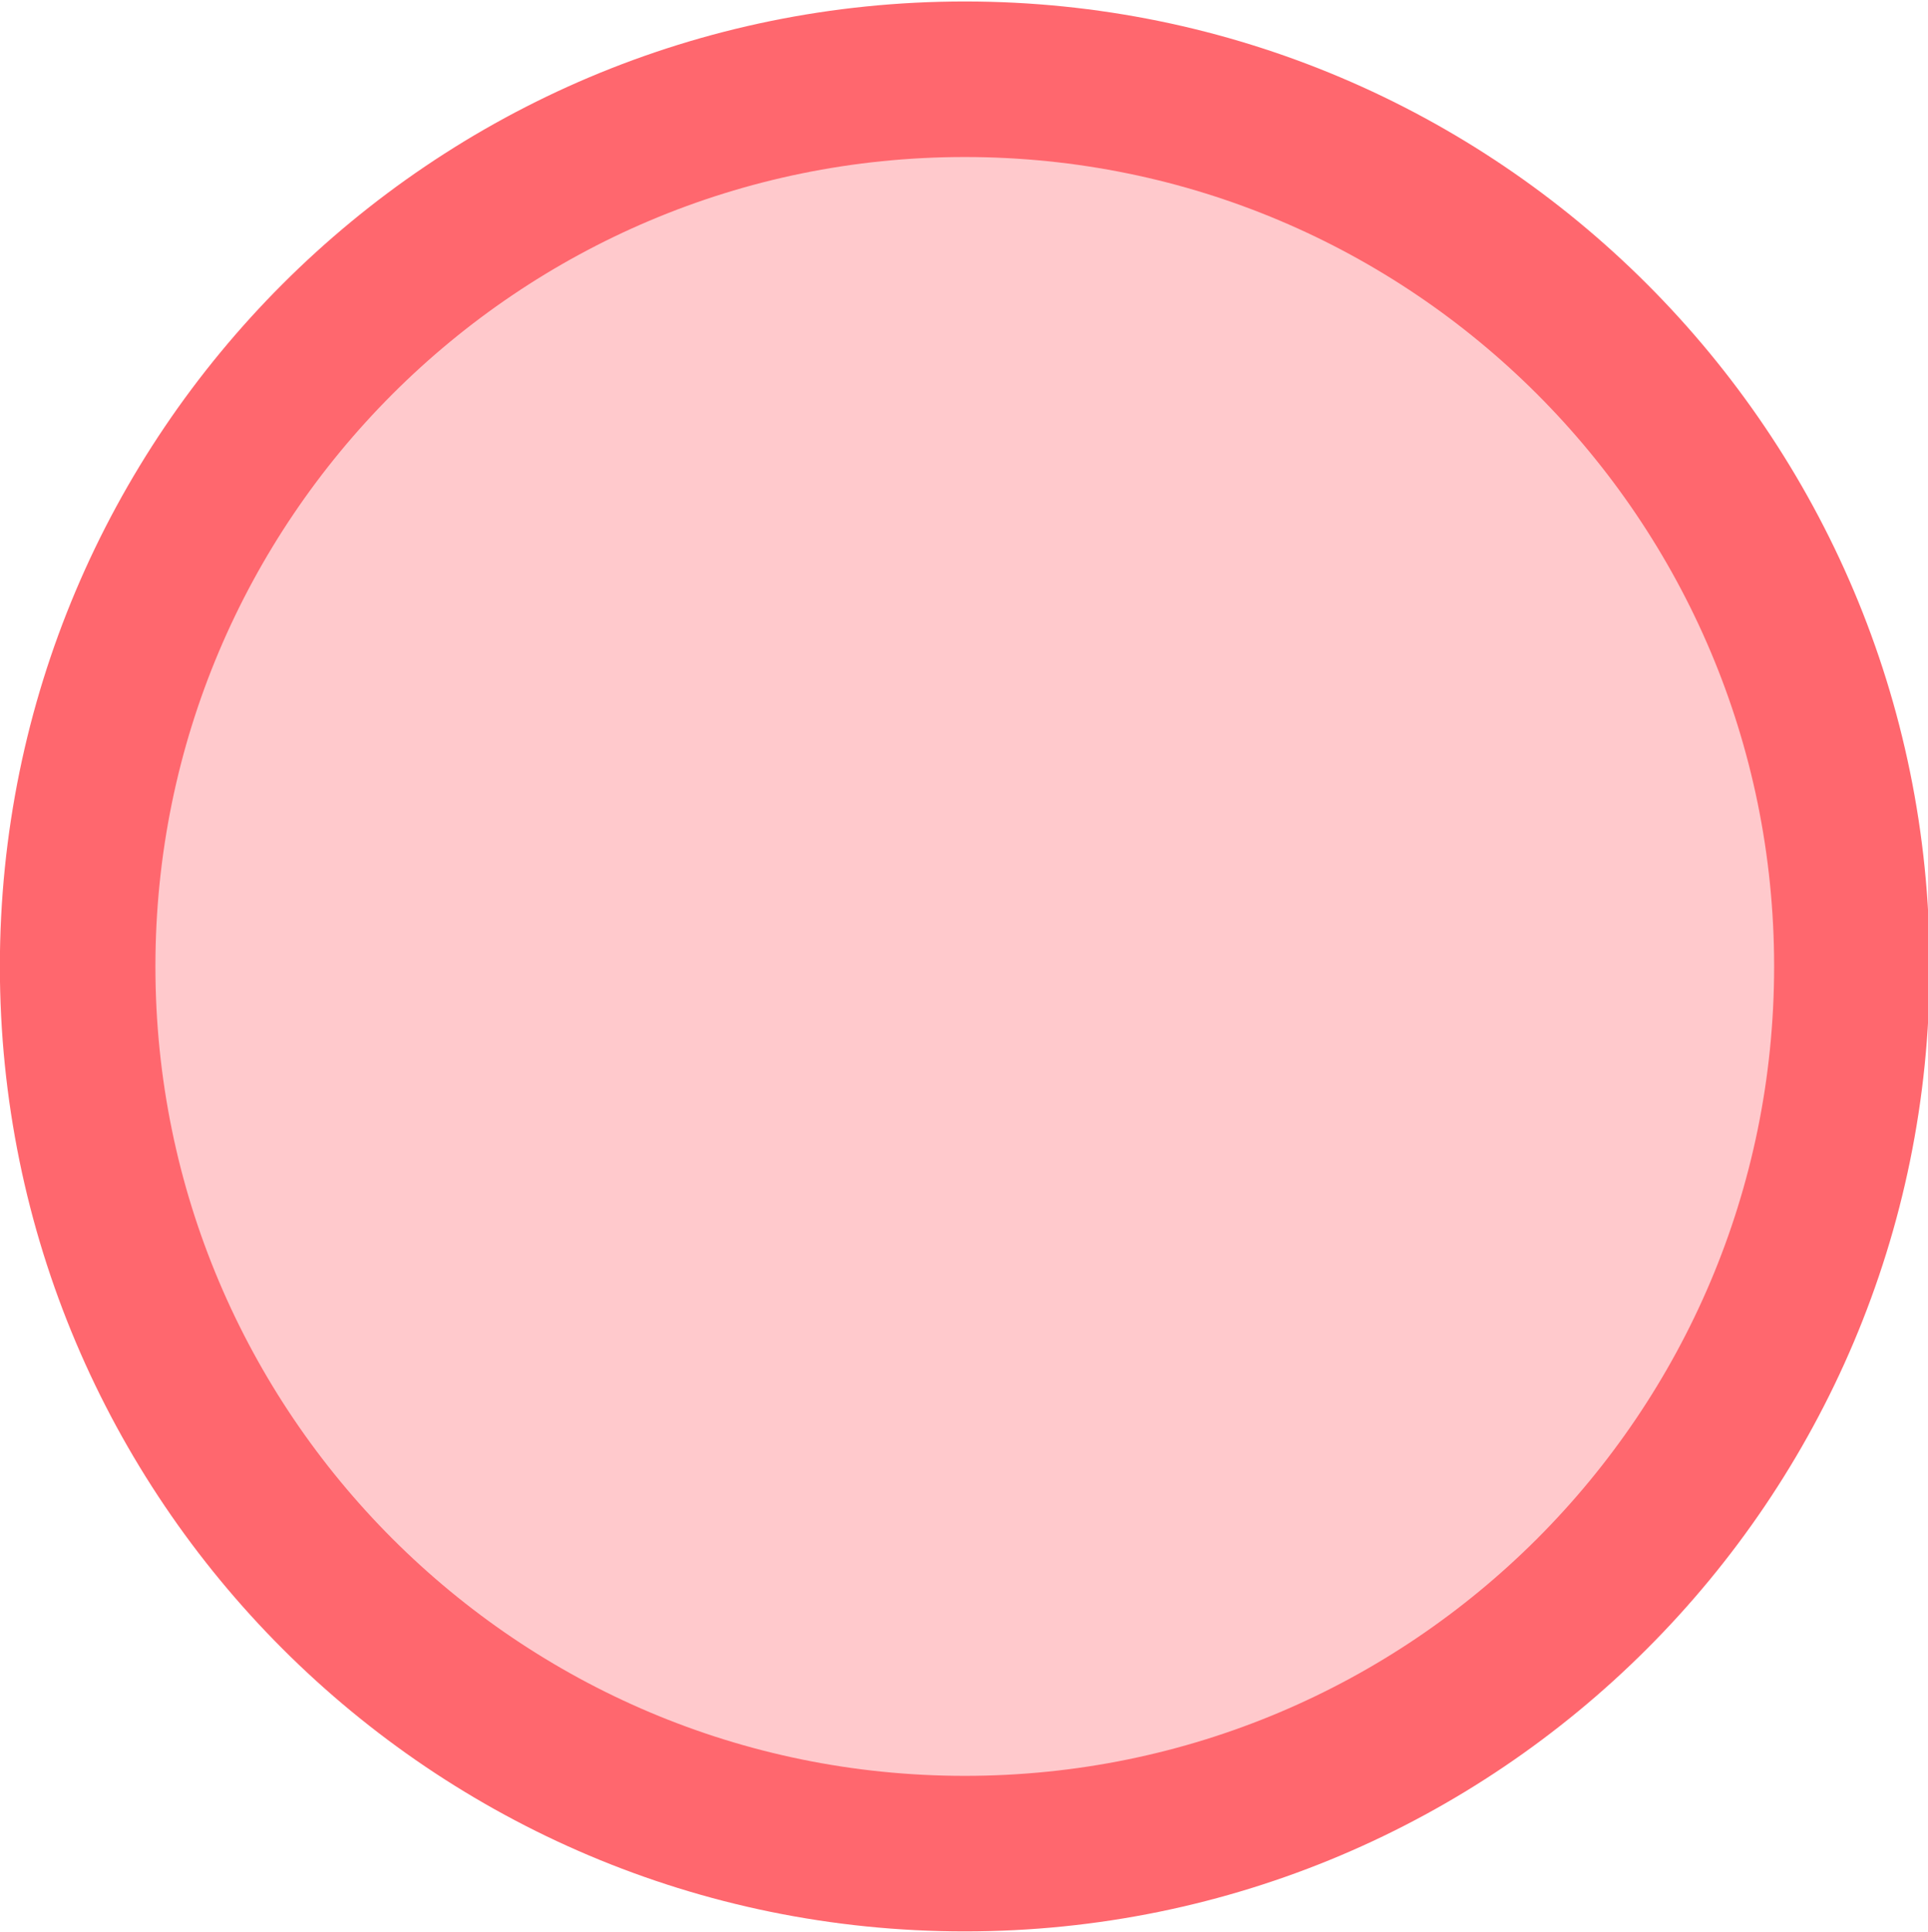 <?xml version="1.0" encoding="UTF-8" standalone="no"?>
<!-- Created with Inkscape (http://www.inkscape.org/) -->

<svg
   xmlns:dc="http://purl.org/dc/elements/1.1/"
   xmlns:cc="http://creativecommons.org/ns#"
   xmlns:rdf="http://www.w3.org/1999/02/22-rdf-syntax-ns#"
   xmlns:svg="http://www.w3.org/2000/svg"
   xmlns="http://www.w3.org/2000/svg"
   xmlns:sodipodi="http://sodipodi.sourceforge.net/DTD/sodipodi-0.dtd"
   xmlns:inkscape="http://www.inkscape.org/namespaces/inkscape"
   width="11.989"
   height="12.013"
   id="svg3859"
   version="1.1"
   inkscape:version="0.48.4 r9939"
   sodipodi:docname="close.svg">
  <defs
     id="defs3861" />
  <sodipodi:namedview
     id="base"
     pagecolor="#ffffff"
     bordercolor="#666666"
     borderopacity="1.0"
     inkscape:pageopacity="0.0"
     inkscape:pageshadow="2"
     inkscape:zoom="45.75"
     inkscape:cx="5.9987967"
     inkscape:cy="6.0032849"
     inkscape:document-units="px"
     inkscape:current-layer="layer1"
     showgrid="false"
     fit-margin-top="0"
     fit-margin-left="0"
     fit-margin-right="0"
     fit-margin-bottom="0"
     inkscape:window-width="1366"
     inkscape:window-height="715"
     inkscape:window-x="0"
     inkscape:window-y="28"
     inkscape:window-maximized="1"
     showguides="true"
     inkscape:guide-bbox="true" />
  <g
     inkscape:label="Layer 1"
     inkscape:groupmode="layer"
     id="layer1"
     transform="translate(-142.567,-320.635)">
    <path
       sodipodi:type="arc"
       style="fill:#ffc9cc;fill-opacity:1;stroke:#ff676e;stroke-width:1.248;stroke-miterlimit:4;stroke-opacity:1;stroke-dasharray:none"
       id="path3078"
       sodipodi:cx="-13.97856"
       sodipodi:cy="14.87902"
       sodipodi:rx="7.1179171"
       sodipodi:ry="7.1179171"
       d="m -6.861,14.879 c 0,3.931 -3.187,7.118 -7.118,7.118 -3.931,0 -7.118,-3.187 -7.118,-7.118 0,-3.931 3.187,-7.118 7.118,-7.118 3.931,0 7.118,3.187 7.118,7.118 z"
       transform="matrix(0.775,0,0,0.775,159.4,315.113)" />
  </g>
</svg>
